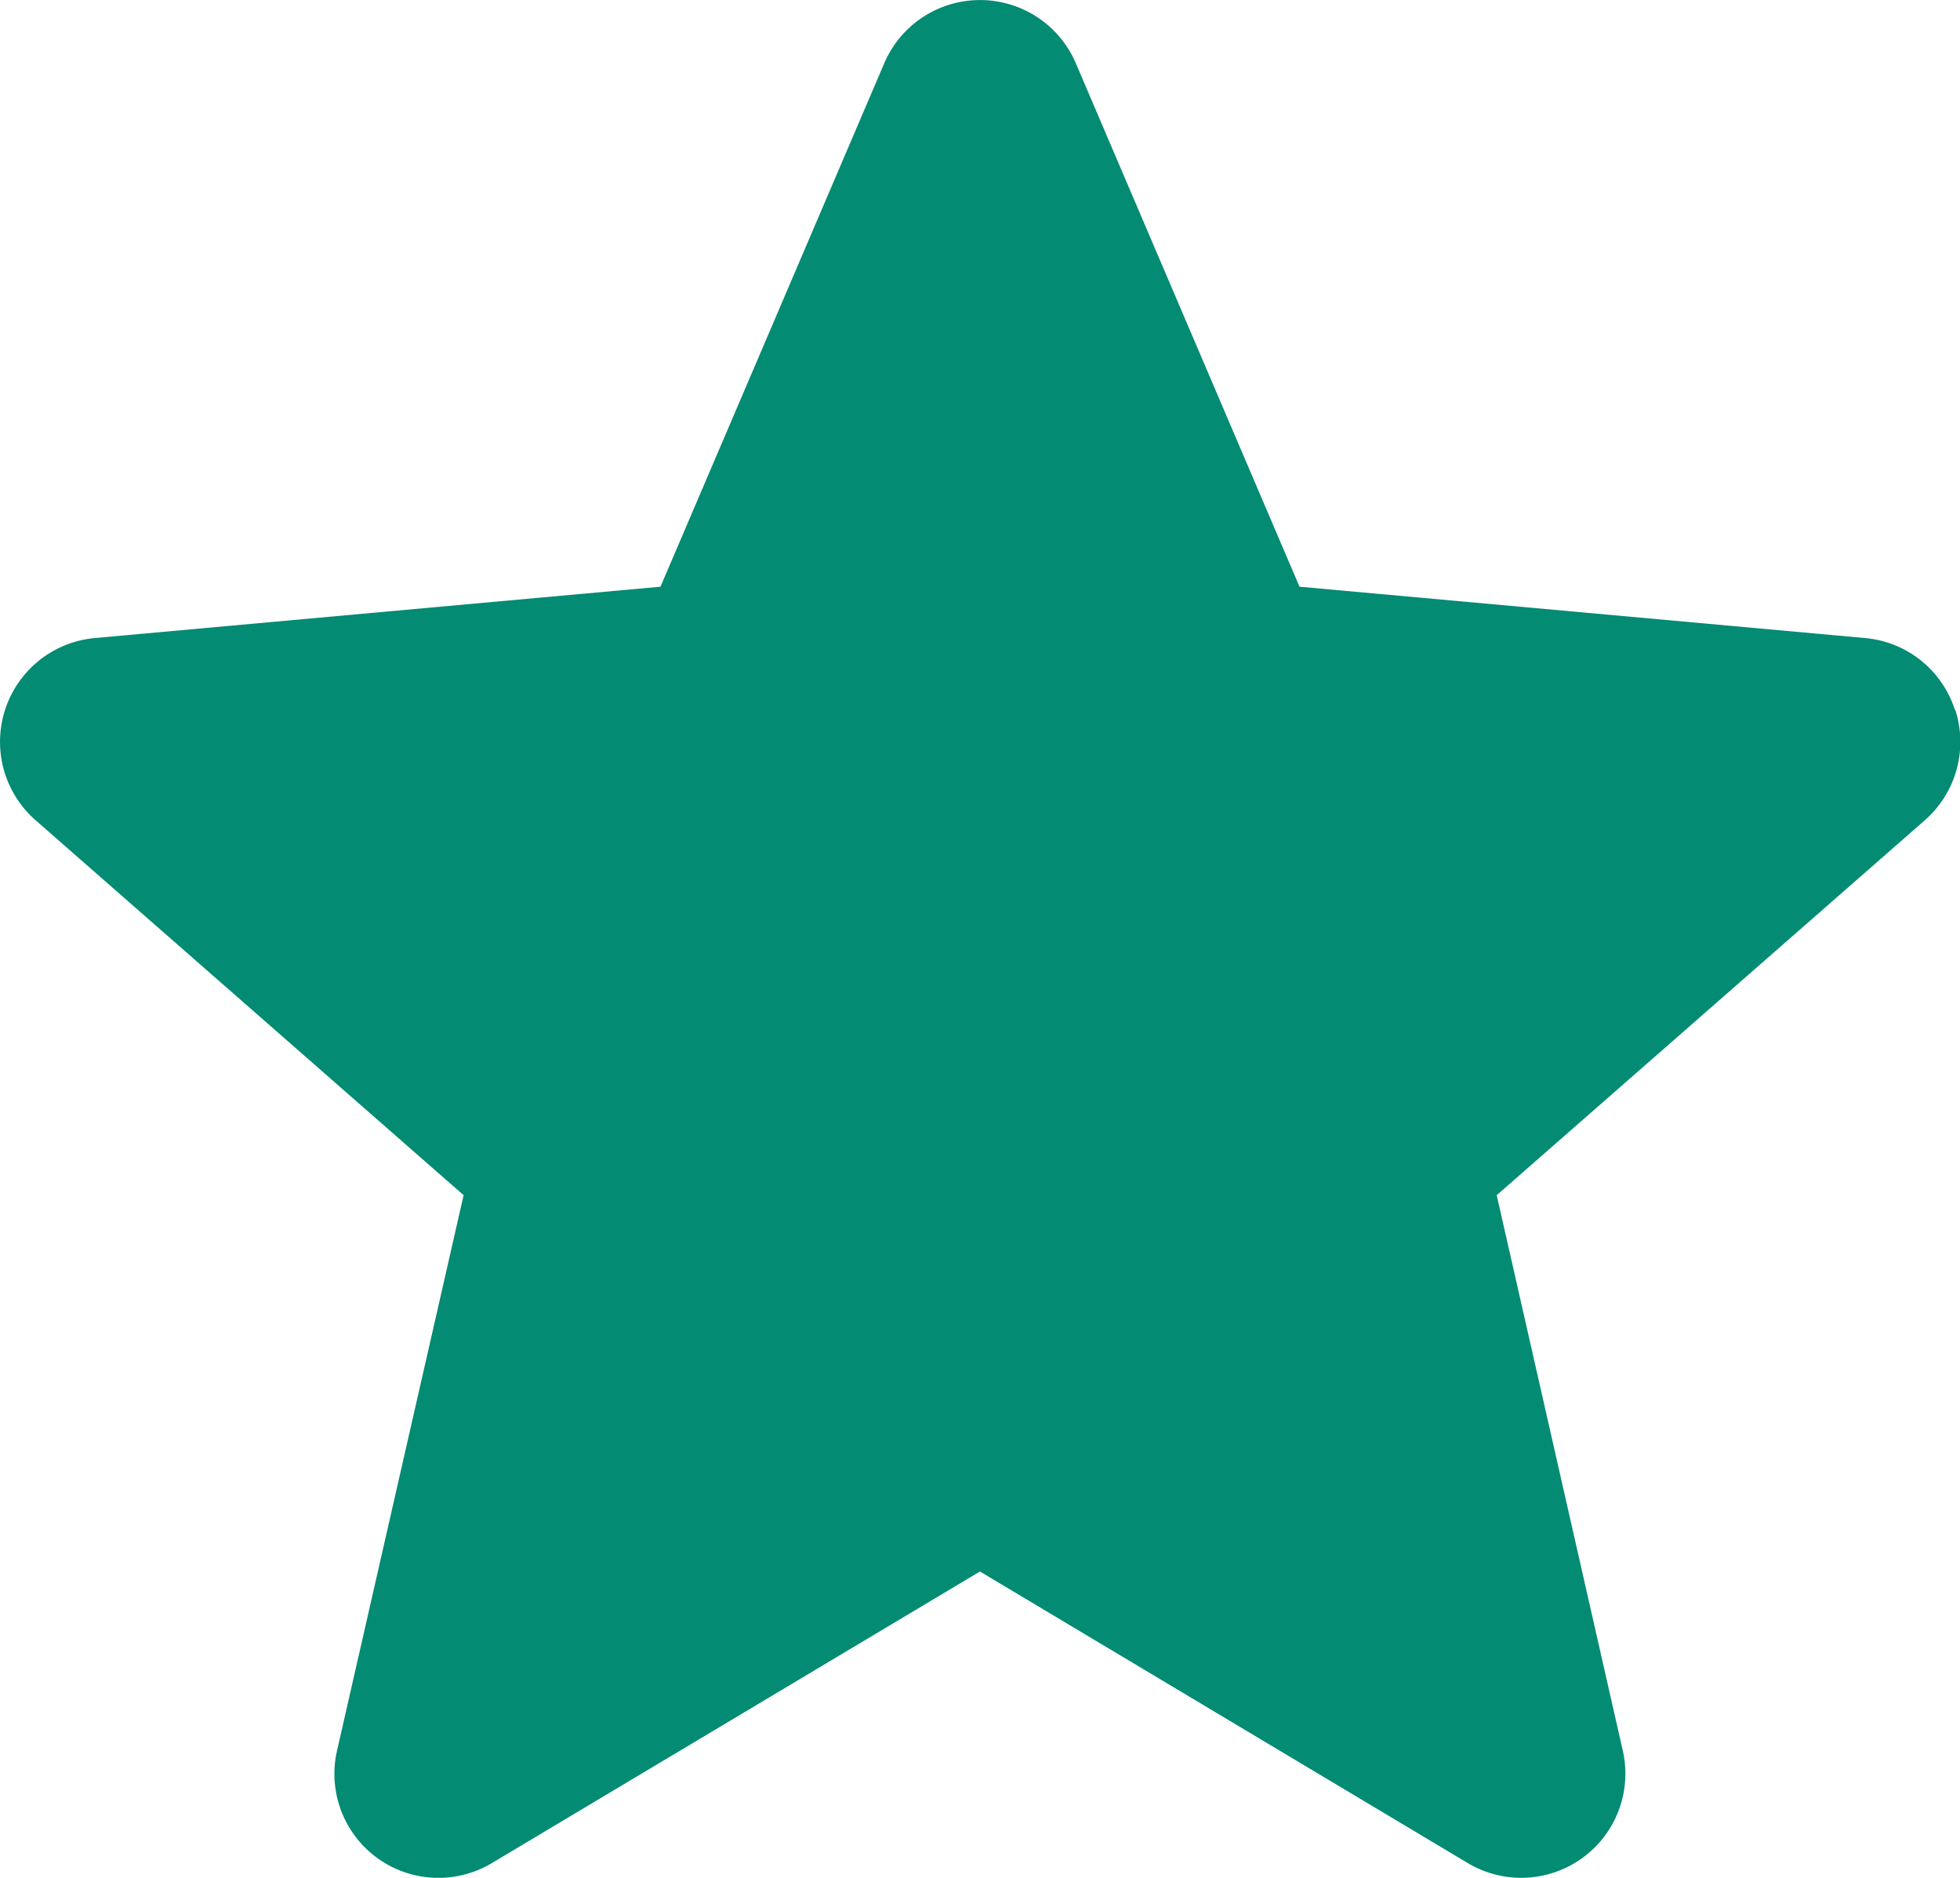 <svg xmlns="http://www.w3.org/2000/svg" width="24.271" height="23.259" viewBox="0 0 24.271 23.259">
  <path id="star" d="M24.207,9.281a1.287,1.287,0,0,0-1.11-.887l-7.005-.636-2.77-6.484a1.29,1.29,0,0,0-2.372,0L8.179,7.758l-7.006.636a1.291,1.291,0,0,0-.732,2.257l5.3,4.644L4.174,22.173a1.288,1.288,0,0,0,1.918,1.394l6.043-3.611,6.04,3.611a1.29,1.29,0,0,0,1.92-1.394l-1.561-6.878,5.3-4.643a1.291,1.291,0,0,0,.378-1.371Zm0,0" transform="translate(0 -0.491)" fill="#038b73"/>
</svg>
